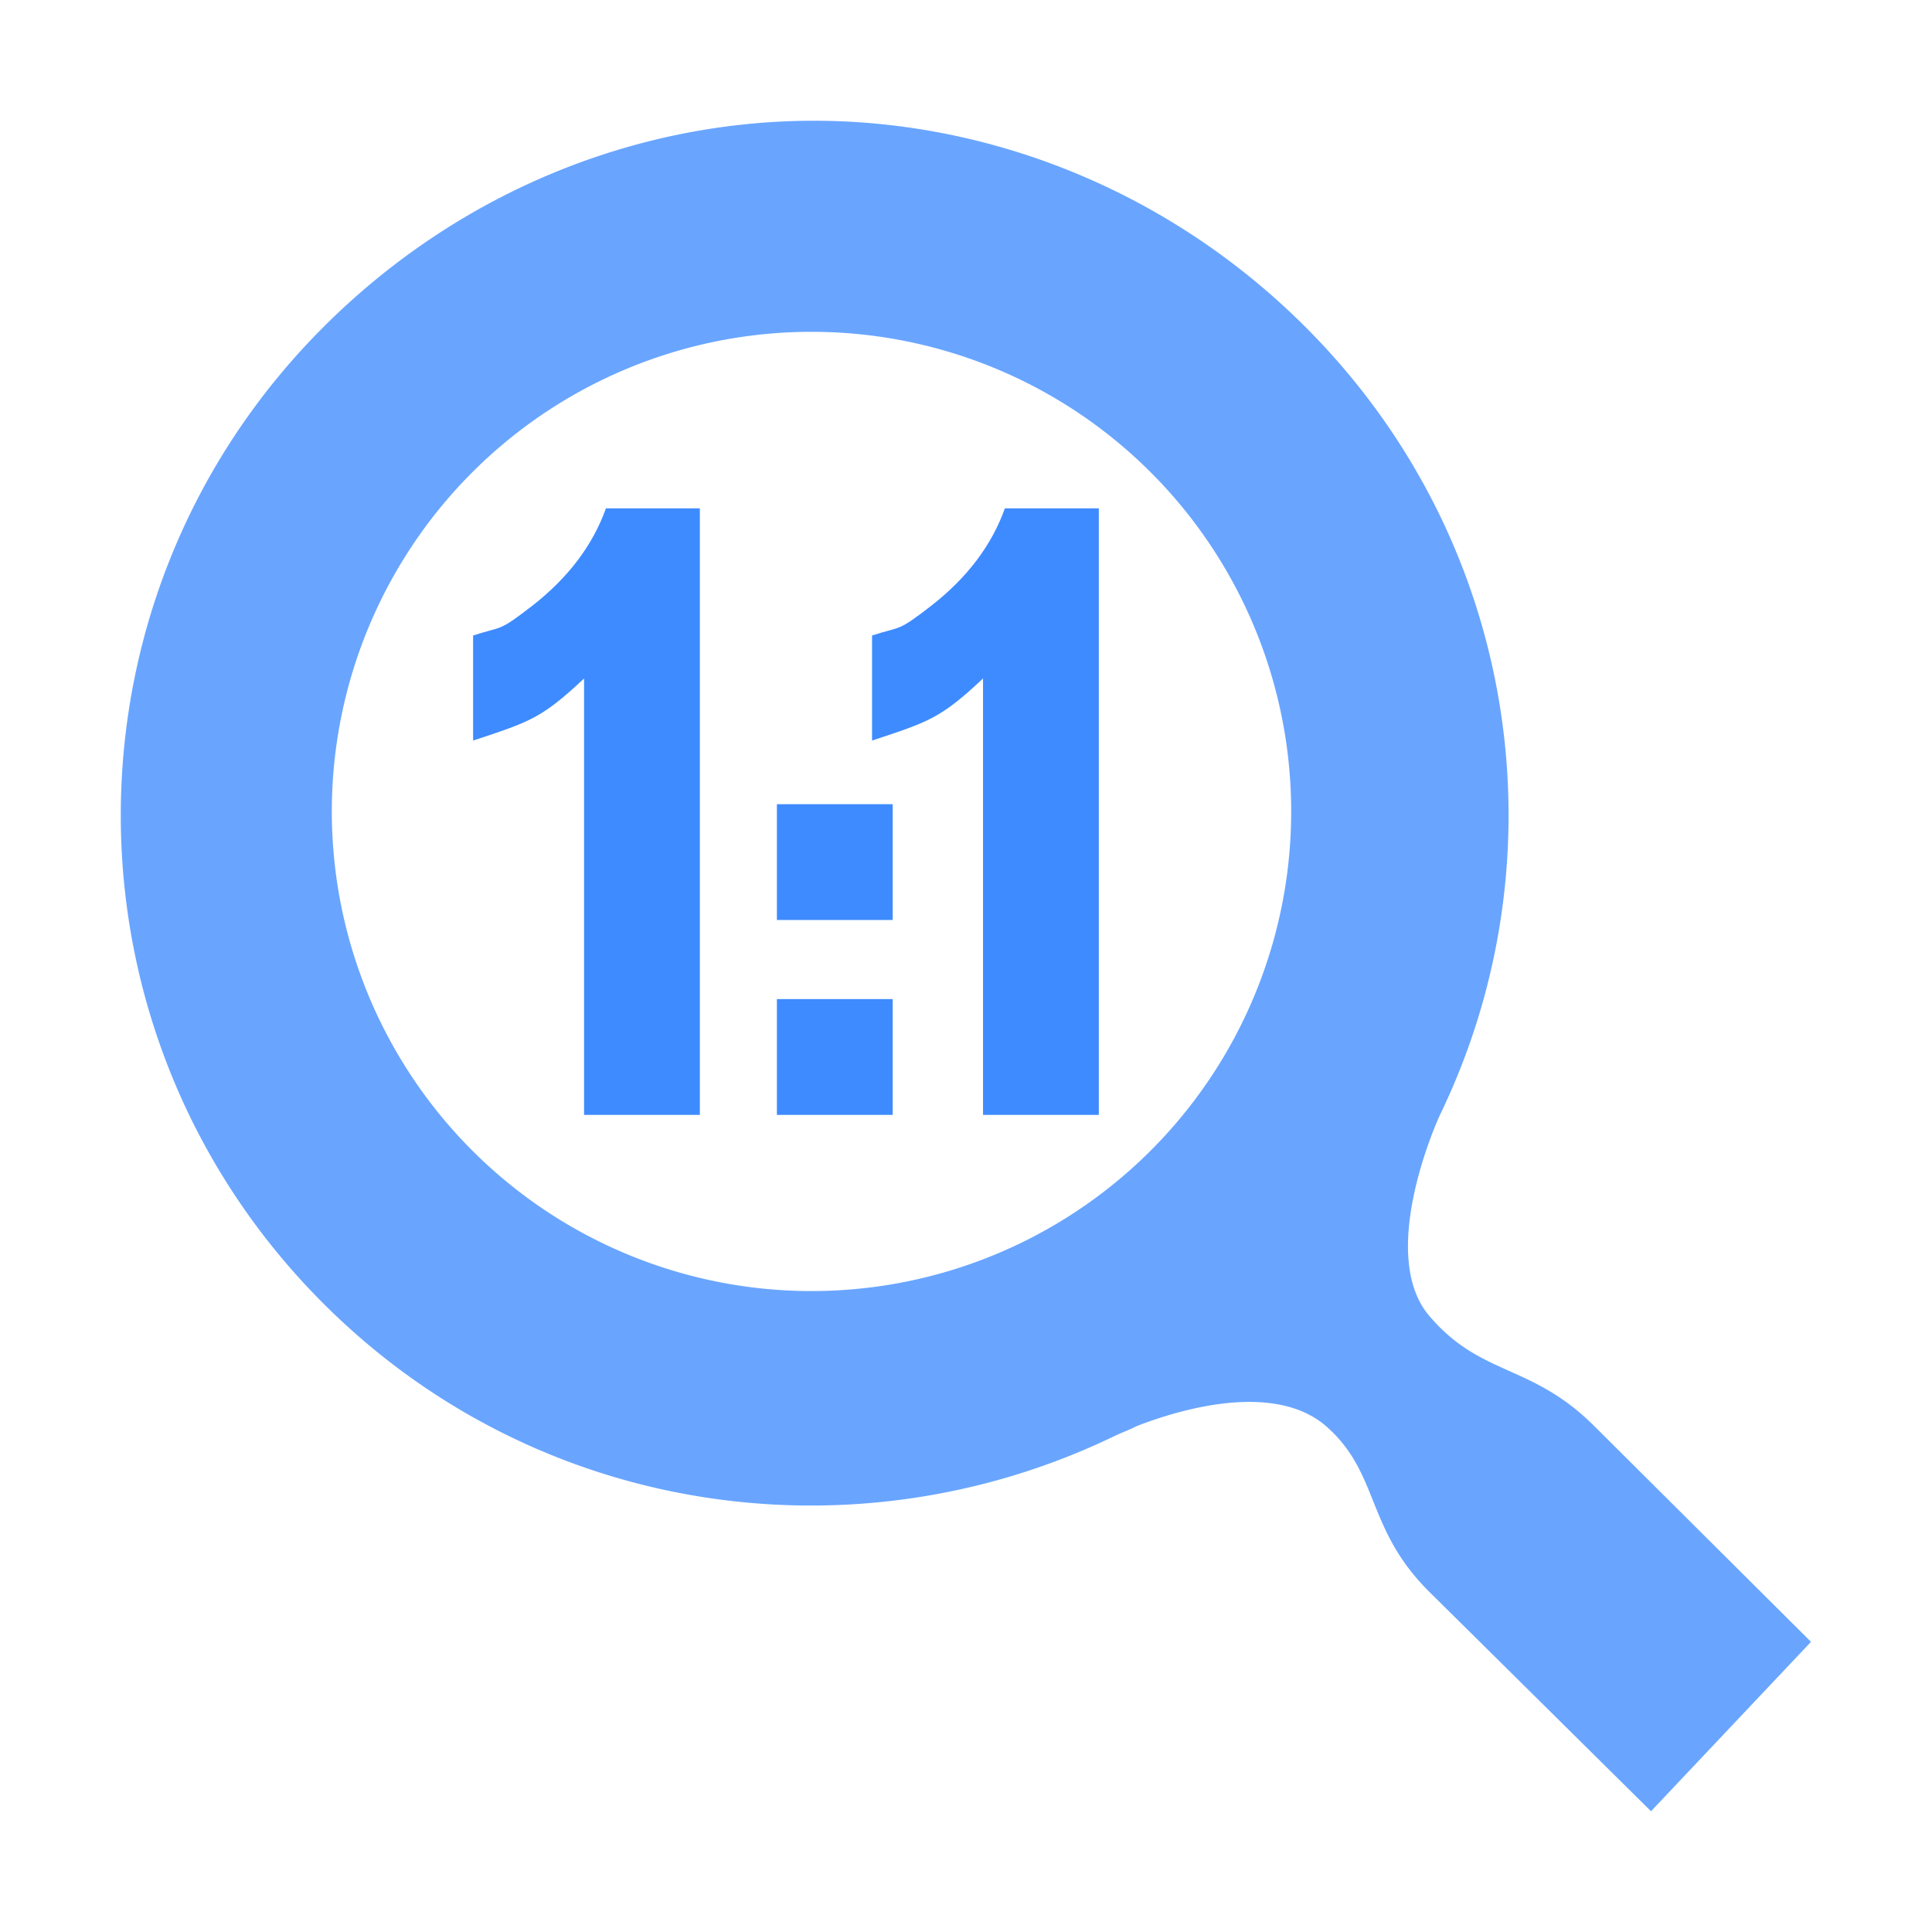 <?xml version="1.0" encoding="UTF-8" standalone="no"?>
<!-- Created with Inkscape (http://www.inkscape.org/) -->

<svg
   xmlns:dc="http://purl.org/dc/elements/1.1/"
   xmlns:cc="http://creativecommons.org/ns#"
   xmlns:rdf="http://www.w3.org/1999/02/22-rdf-syntax-ns#"
   xmlns:svg="http://www.w3.org/2000/svg"
   xmlns="http://www.w3.org/2000/svg"
   xmlns:sodipodi="http://sodipodi.sourceforge.net/DTD/sodipodi-0.dtd"
   xmlns:inkscape="http://www.inkscape.org/namespaces/inkscape"
   width="16"
   height="16"
   viewBox="0 0 16 16"
   version="1.1"
   id="SVGRoot"
   inkscape:export-filename="/tmp/template.png"
   inkscape:export-xdpi="96"
   inkscape:export-ydpi="96"
   inkscape:version="0.92.2 2405546, 2018-03-11"
   sodipodi:docname="magnifier-1to1-small.svg">
  <sodipodi:namedview
     id="base"
     pagecolor="#E0E1E2"
     bordercolor="#666768"
     borderopacity="1.0"
     inkscape:pageopacity="0"
     inkscape:pageshadow="2"
     inkscape:zoom="51.375"
     inkscape:cx="8"
     inkscape:cy="8"
     inkscape:document-units="px"
     inkscape:current-layer="layer1"
     showgrid="true"
     inkscape:window-width="1920"
     inkscape:window-height="1019"
     inkscape:window-x="0"
     inkscape:window-y="0"
     inkscape:window-maximized="1"
     inkscape:grid-bbox="true"
     inkscape:pagecheckerboard="false"
     inkscape:snap-bbox="true"
     inkscape:bbox-nodes="true"
     inkscape:snap-others="false"
     inkscape:object-nodes="false"
     inkscape:snap-grids="true"
     inkscape:snap-bbox-midpoints="false">
    <inkscape:grid
       type="xygrid"
       id="grid1374"
       originx="1"
       originy="1"
       empspacing="7"
       dotted="false" />
  </sodipodi:namedview>
  <defs
     id="defs815" />
  <g
     id="layer1"
     inkscape:groupmode="layer"
     inkscape:label="Layer 1"
     transform="translate(0,-8)">
    <path
       style="color:#000000;display:inline;overflow:visible;visibility:visible;opacity:0.7;fill:#2a7fff;fill-opacity:1;fill-rule:nonzero;stroke:none;stroke-width:2.551;marker:none;enable-background:accumulate"
       d="m 6.74,9 c -1.47,0 -2.939,0.587 -4.059,1.706 -2.241,2.237 -2.241,5.855 0,8.092 1.774,1.771 4.407,2.129 6.546,1.096 0.056,-0.027 0.127,-0.053 0.183,-0.082 0.333,-0.131 1.144,-0.383 1.58,0.006 0.436,0.389 0.32,0.839 0.843,1.361 L 13.673,23 l 1.325,-1.403 -1.794,-1.786 c -0.523,-0.522 -0.938,-0.409 -1.367,-0.913 -0.429,-0.504 0.054,-1.591 0.086,-1.66 1.035,-2.135 0.66,-4.762 -1.115,-6.533 C 9.688,9.587 8.21,9 6.74,9 Z M 6.719,10.748 A 3.972,3.972 0 0 1 10.693,14.719 3.972,3.972 0 0 1 6.719,18.692 3.972,3.972 0 0 1 2.748,14.719 3.972,3.972 0 0 1 6.719,10.748 Z"
       id="path3803"
       inkscape:connector-curvature="0" />
    <path
       sodipodi:nodetypes="ccccccccc"
       d="m 5.796,17.233 h -0.959 v -3.614 c -0.35,0.328 -0.444,0.357 -0.919,0.514 v -0.87 c 0.25,-0.082 0.202,-0.023 0.496,-0.251 0.293,-0.23 0.495,-0.497 0.604,-0.802 h 0.778 v 5.023"
       style="font-style:normal;font-variant:normal;font-weight:bold;font-stretch:normal;font-size:550px;line-height:125%;font-family:Arial;-inkscape-font-specification:'Arial Bold';letter-spacing:-60px;word-spacing:0px;opacity:0.9;fill:#2a7fff;fill-opacity:1;stroke:none;stroke-width:1.507"
       id="path11691"
       inkscape:connector-curvature="0" />
    <path
       inkscape:connector-curvature="0"
       id="path11693"
       style="font-style:normal;font-variant:normal;font-weight:bold;font-stretch:normal;font-size:550px;line-height:125%;font-family:Arial;-inkscape-font-specification:'Arial Bold';letter-spacing:-60px;word-spacing:0px;opacity:0.9;fill:#2a7fff;fill-opacity:1;stroke:none;stroke-width:1.507"
       d="m 9.1,17.233 h -0.959 v -3.614 c -0.35,0.328 -0.444,0.357 -0.919,0.514 v -0.87 c 0.25,-0.082 0.202,-0.023 0.496,-0.251 0.293,-0.23 0.495,-0.497 0.604,-0.802 h 0.778 v 5.023"
       sodipodi:nodetypes="ccccccccc" />
    <path
       inkscape:connector-curvature="0"
       id="path11687"
       style="font-style:normal;font-variant:normal;font-weight:bold;font-stretch:normal;font-size:550px;line-height:125%;font-family:Arial;-inkscape-font-specification:'Arial Bold';letter-spacing:-60px;word-spacing:0px;opacity:0.9;fill:#2a7fff;fill-opacity:1;stroke:none;stroke-width:1.507"
       d="m 6.434,17.233 v -0.959 h 0.959 v 0.959 h -0.959"
       sodipodi:nodetypes="ccccc" />
    <path
       sodipodi:nodetypes="ccccc"
       d="m 6.434,15.619 v -0.959 h 0.959 v 0.959 h -0.959"
       style="font-style:normal;font-variant:normal;font-weight:bold;font-stretch:normal;font-size:550px;line-height:125%;font-family:Arial;-inkscape-font-specification:'Arial Bold';letter-spacing:-60px;word-spacing:0px;opacity:0.9;fill:#2a7fff;fill-opacity:1;stroke:none;stroke-width:1.507"
       id="path11695"
       inkscape:connector-curvature="0" />
  </g>
</svg>

